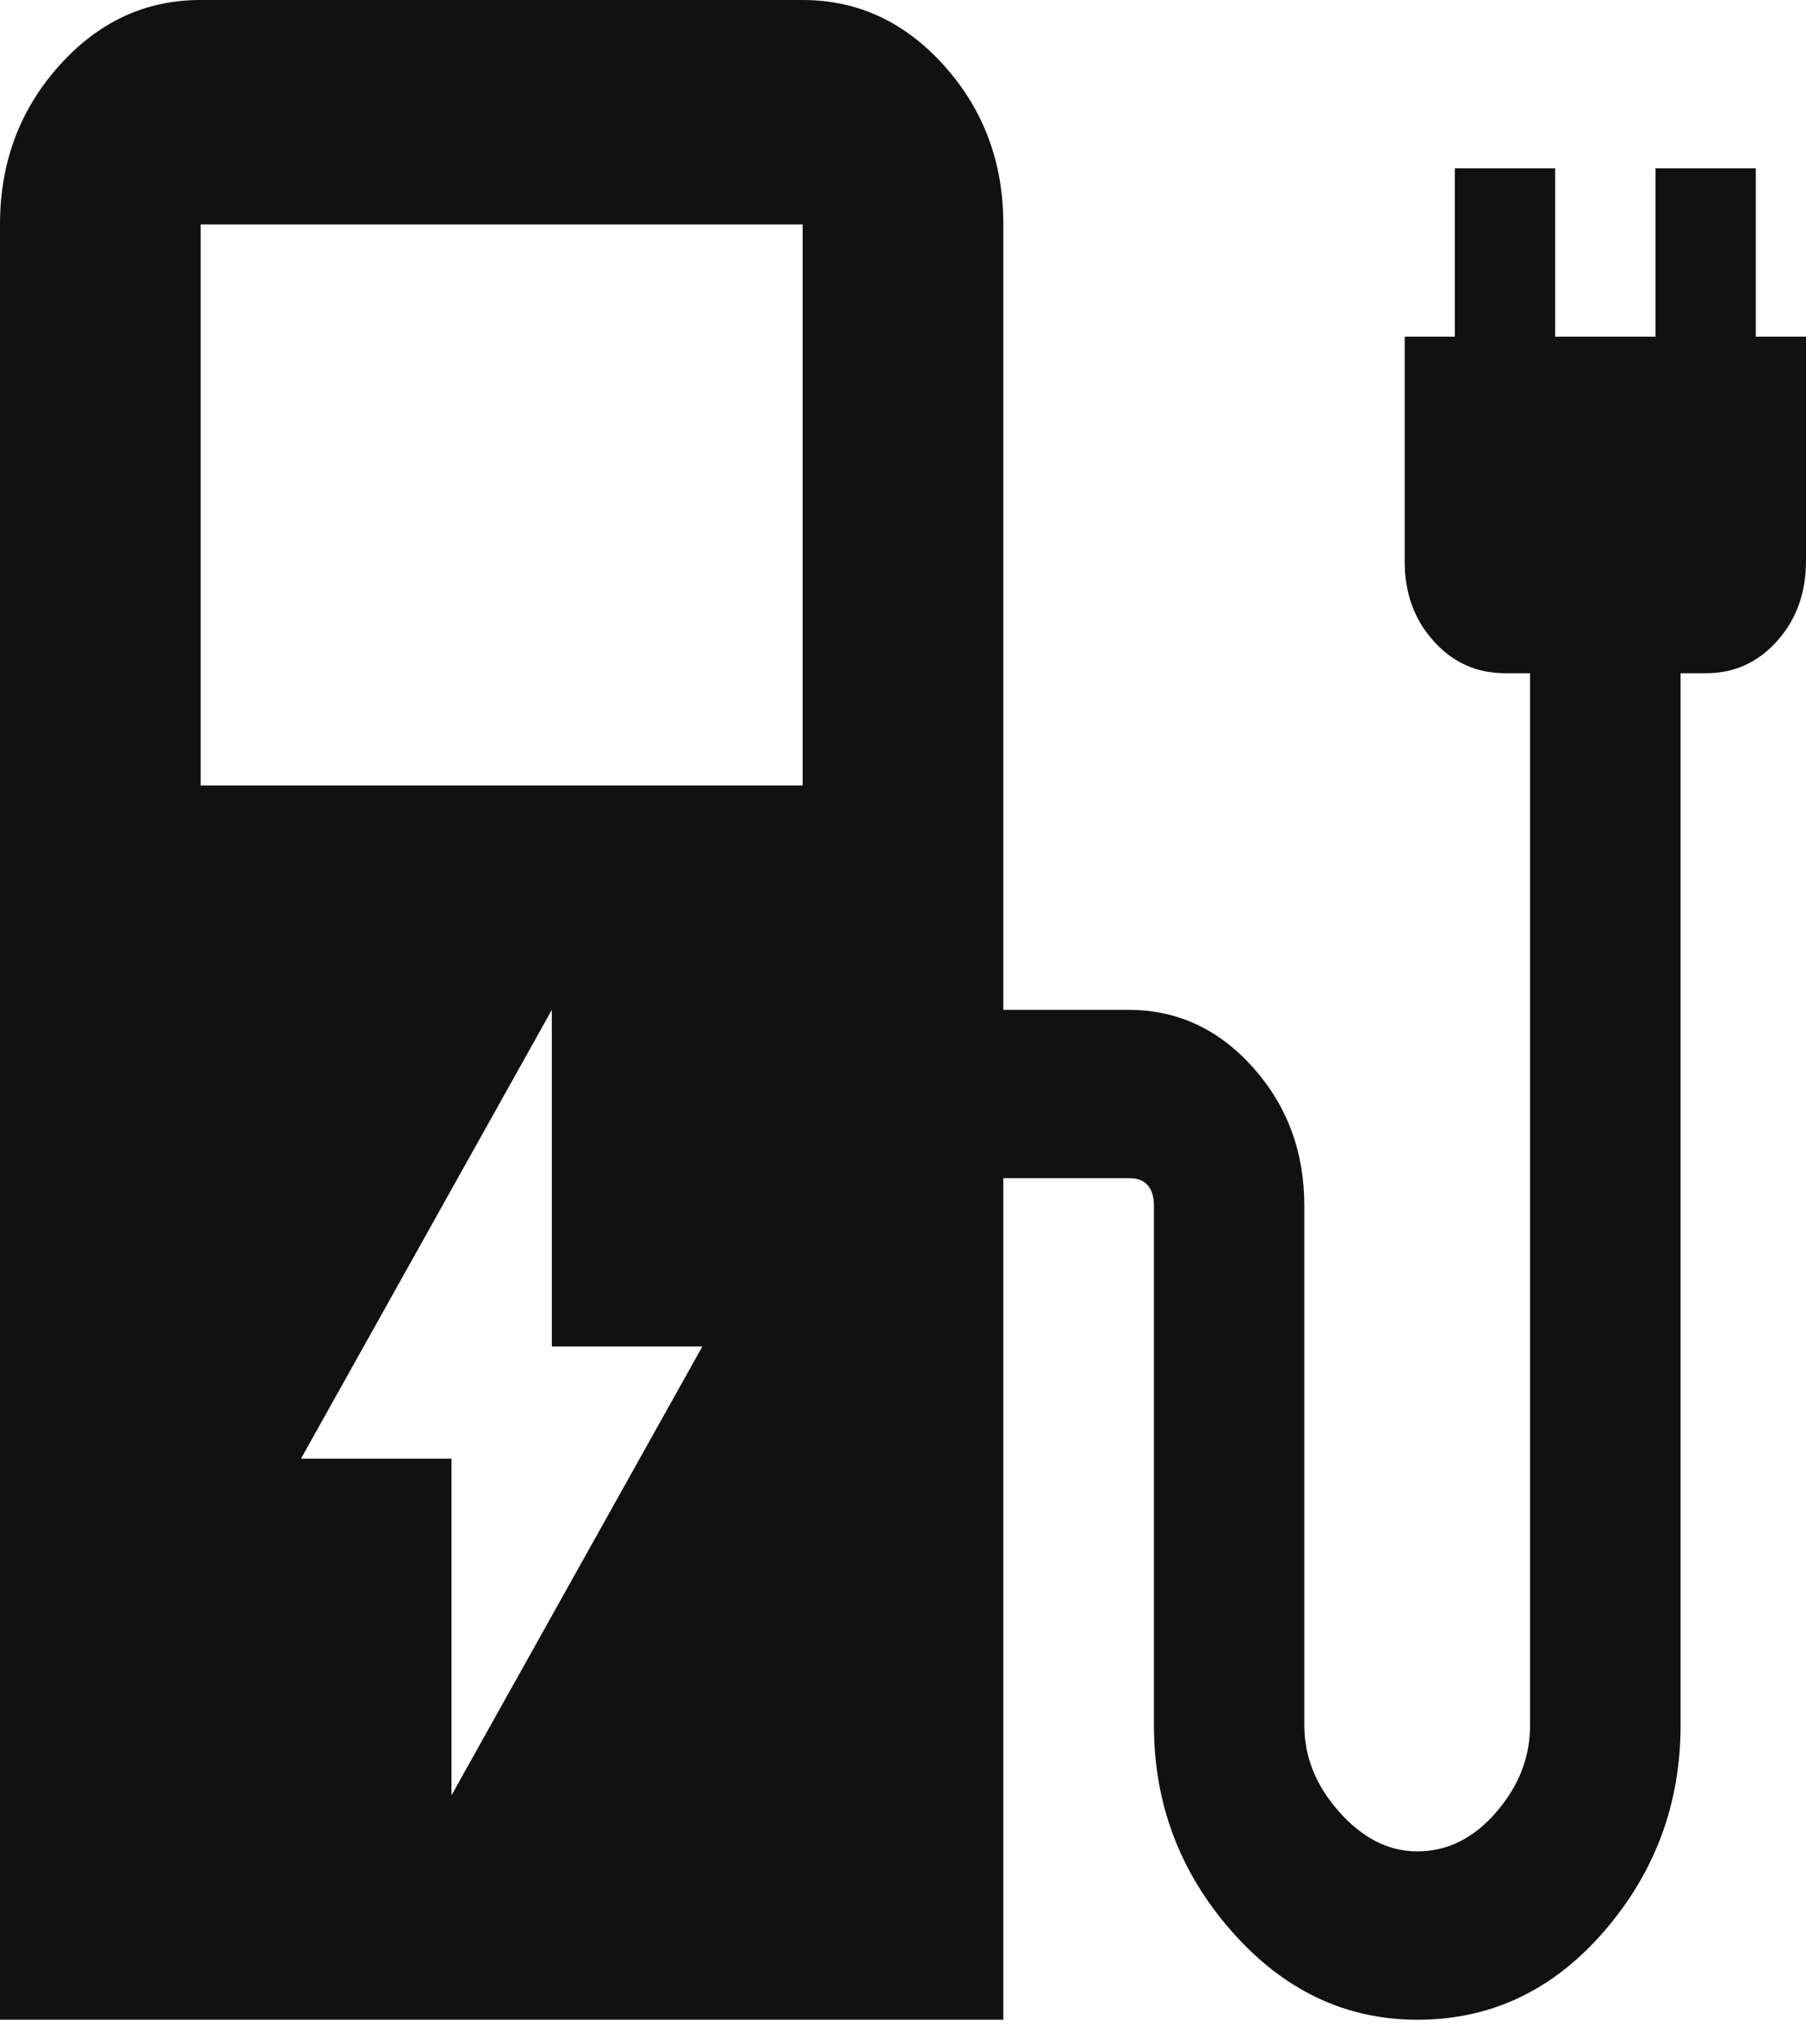 <svg width="38" height="43" viewBox="0 0 38 43" fill="none" xmlns="http://www.w3.org/2000/svg">
<path d="M9.5 37.769L14.778 28.327H11.611V21.245L6.333 30.687H9.5V37.769ZM4.222 16.524H16.889V4.721H4.222V16.524ZM0 42.49V4.721C0 3.423 0.414 2.311 1.241 1.386C2.069 0.46 3.063 -0.002 4.222 4.00773e-06H16.889C18.05 4.00773e-06 19.044 0.463 19.872 1.388C20.699 2.313 21.113 3.424 21.111 4.721V21.245H23.75C24.77 21.245 25.642 21.649 26.364 22.456C27.086 23.263 27.446 24.237 27.444 25.376V36.294C27.444 36.962 27.691 37.572 28.183 38.123C28.676 38.674 29.221 38.949 29.819 38.949C30.453 38.949 31.007 38.674 31.483 38.123C31.959 37.572 32.196 36.962 32.194 36.294V14.163H31.667C31.069 14.163 30.567 13.937 30.161 13.483C29.756 13.03 29.554 12.47 29.556 11.803V7.082H30.611V3.541H32.722V7.082H34.833V3.541H36.944V7.082H38V11.803C38 12.472 37.797 13.033 37.392 13.486C36.987 13.939 36.486 14.165 35.889 14.163H35.361V36.294C35.361 37.946 34.824 39.392 33.75 40.632C32.676 41.872 31.367 42.492 29.822 42.49C28.309 42.49 27.007 41.87 25.916 40.63C24.825 39.39 24.28 37.944 24.28 36.294V25.376C24.28 25.179 24.236 25.031 24.147 24.932C24.058 24.833 23.927 24.784 23.752 24.786H21.111V42.49H0Z" fill="#111111"/>
</svg>

